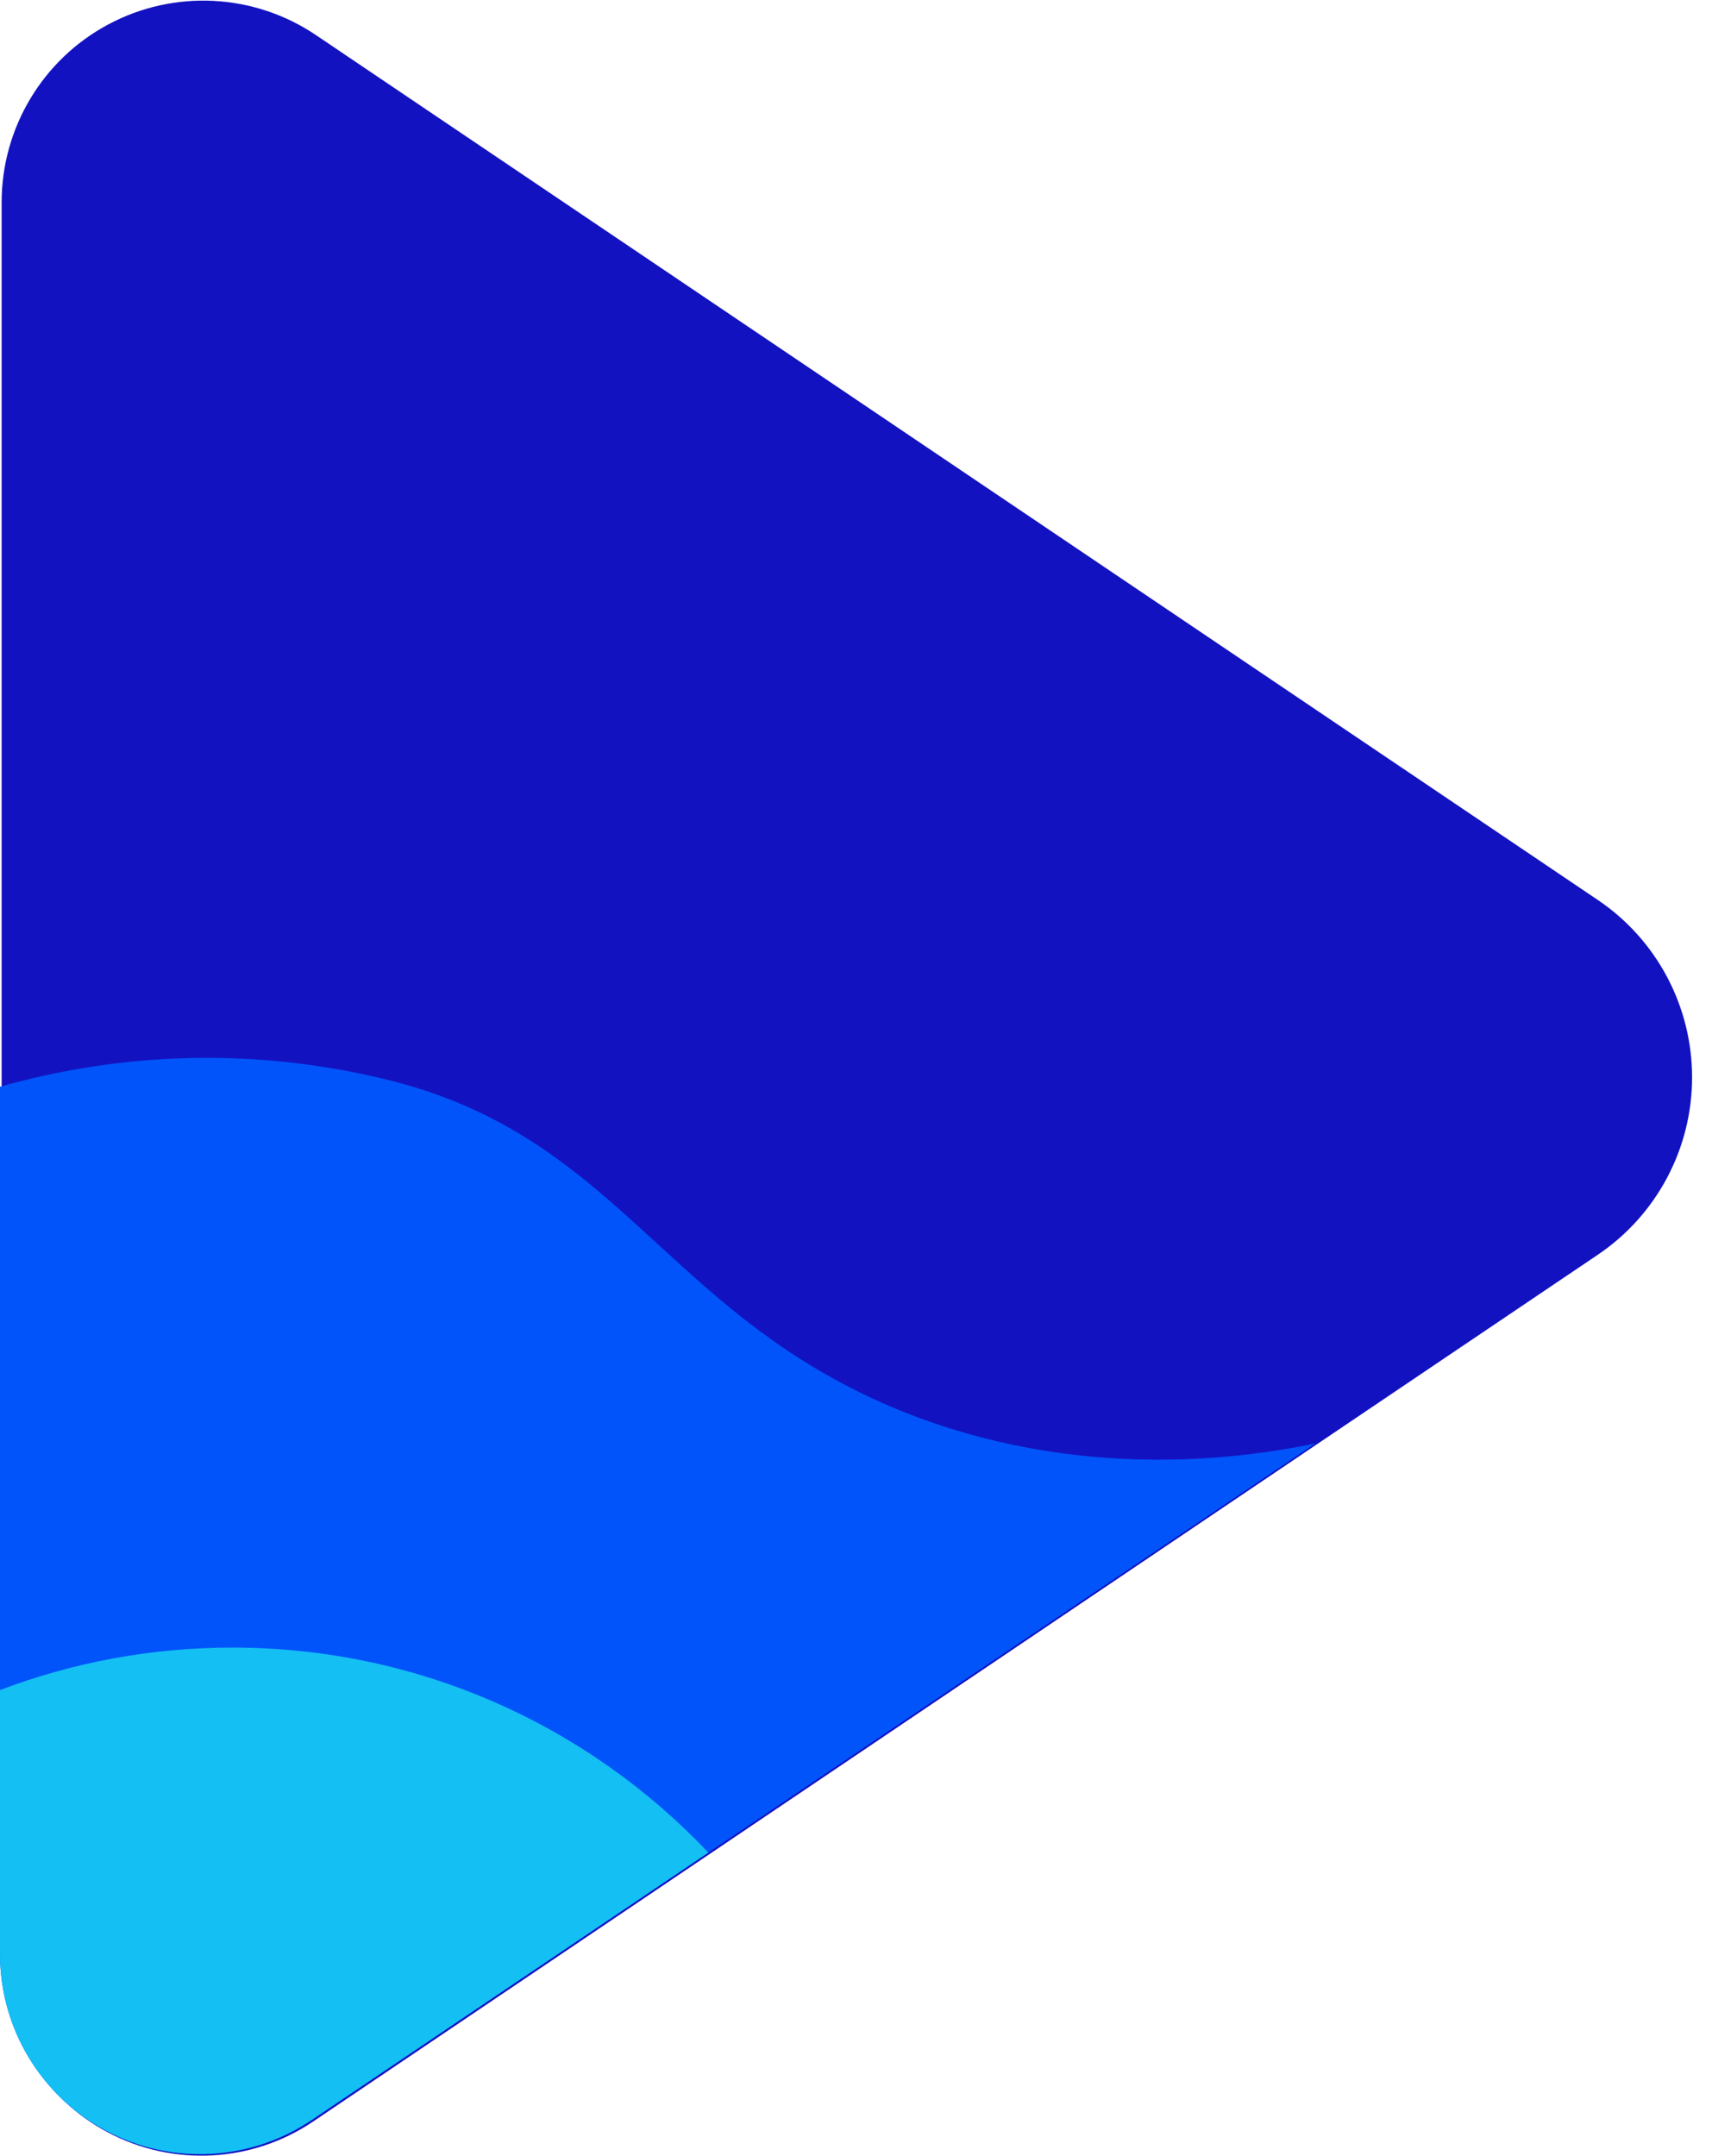

<svg width="100%" height="100%" viewBox="0 0 81 102" version="1.1" xmlns="http://www.w3.org/2000/svg" xmlns:xlink="http://www.w3.org/1999/xlink" xml:space="preserve" style="fill-rule:evenodd;clip-rule:evenodd;stroke-linejoin:round;stroke-miterlimit:2">
    <g transform="matrix(1,0,0,1,-61,-125.057)">
        <g transform="matrix(6.05327e-17,0.989,-0.733,4.49037e-17,229.667,57.344)">
            <path d="M111.515,126.97C113.417,123.167 116.597,120.886 120,120.886C123.403,120.886 126.583,123.167 128.485,126.97C139.397,148.795 158.323,186.647 169.946,209.892C171.923,213.846 172.121,218.949 170.459,223.159C168.798,227.369 165.549,230 162.012,230C139.407,230 100.831,230 78.15,230C74.581,230 71.303,227.345 69.627,223.097C67.95,218.849 68.15,213.701 70.145,209.711C81.775,186.45 100.631,148.738 111.515,126.97Z" style="fill:rgb(19,18,193)"></path>
        </g>
        <path d="M61,176.468C66.798,174.825 73.083,174.598 79.356,176.145C88.938,178.509 91.79,185.187 99.69,189.854C106.813,194.061 115.26,194.988 123.224,193.347L75.746,225.349C72.846,227.303 69.104,227.498 66.017,225.856C62.929,224.214 61,221.002 61,217.505L61,176.468Z" style="fill:rgb(1,84,250)"></path>
        <path d="M61,205.011C64.418,203.712 68.126,203 72,203C80.863,203 88.862,206.727 94.514,212.698L75.746,225.349C72.846,227.303 69.104,227.498 66.017,225.856C62.929,224.214 61,221.002 61,217.505L61,205.011Z" style="fill:rgb(20,191,243)"></path>
    </g>
</svg>
